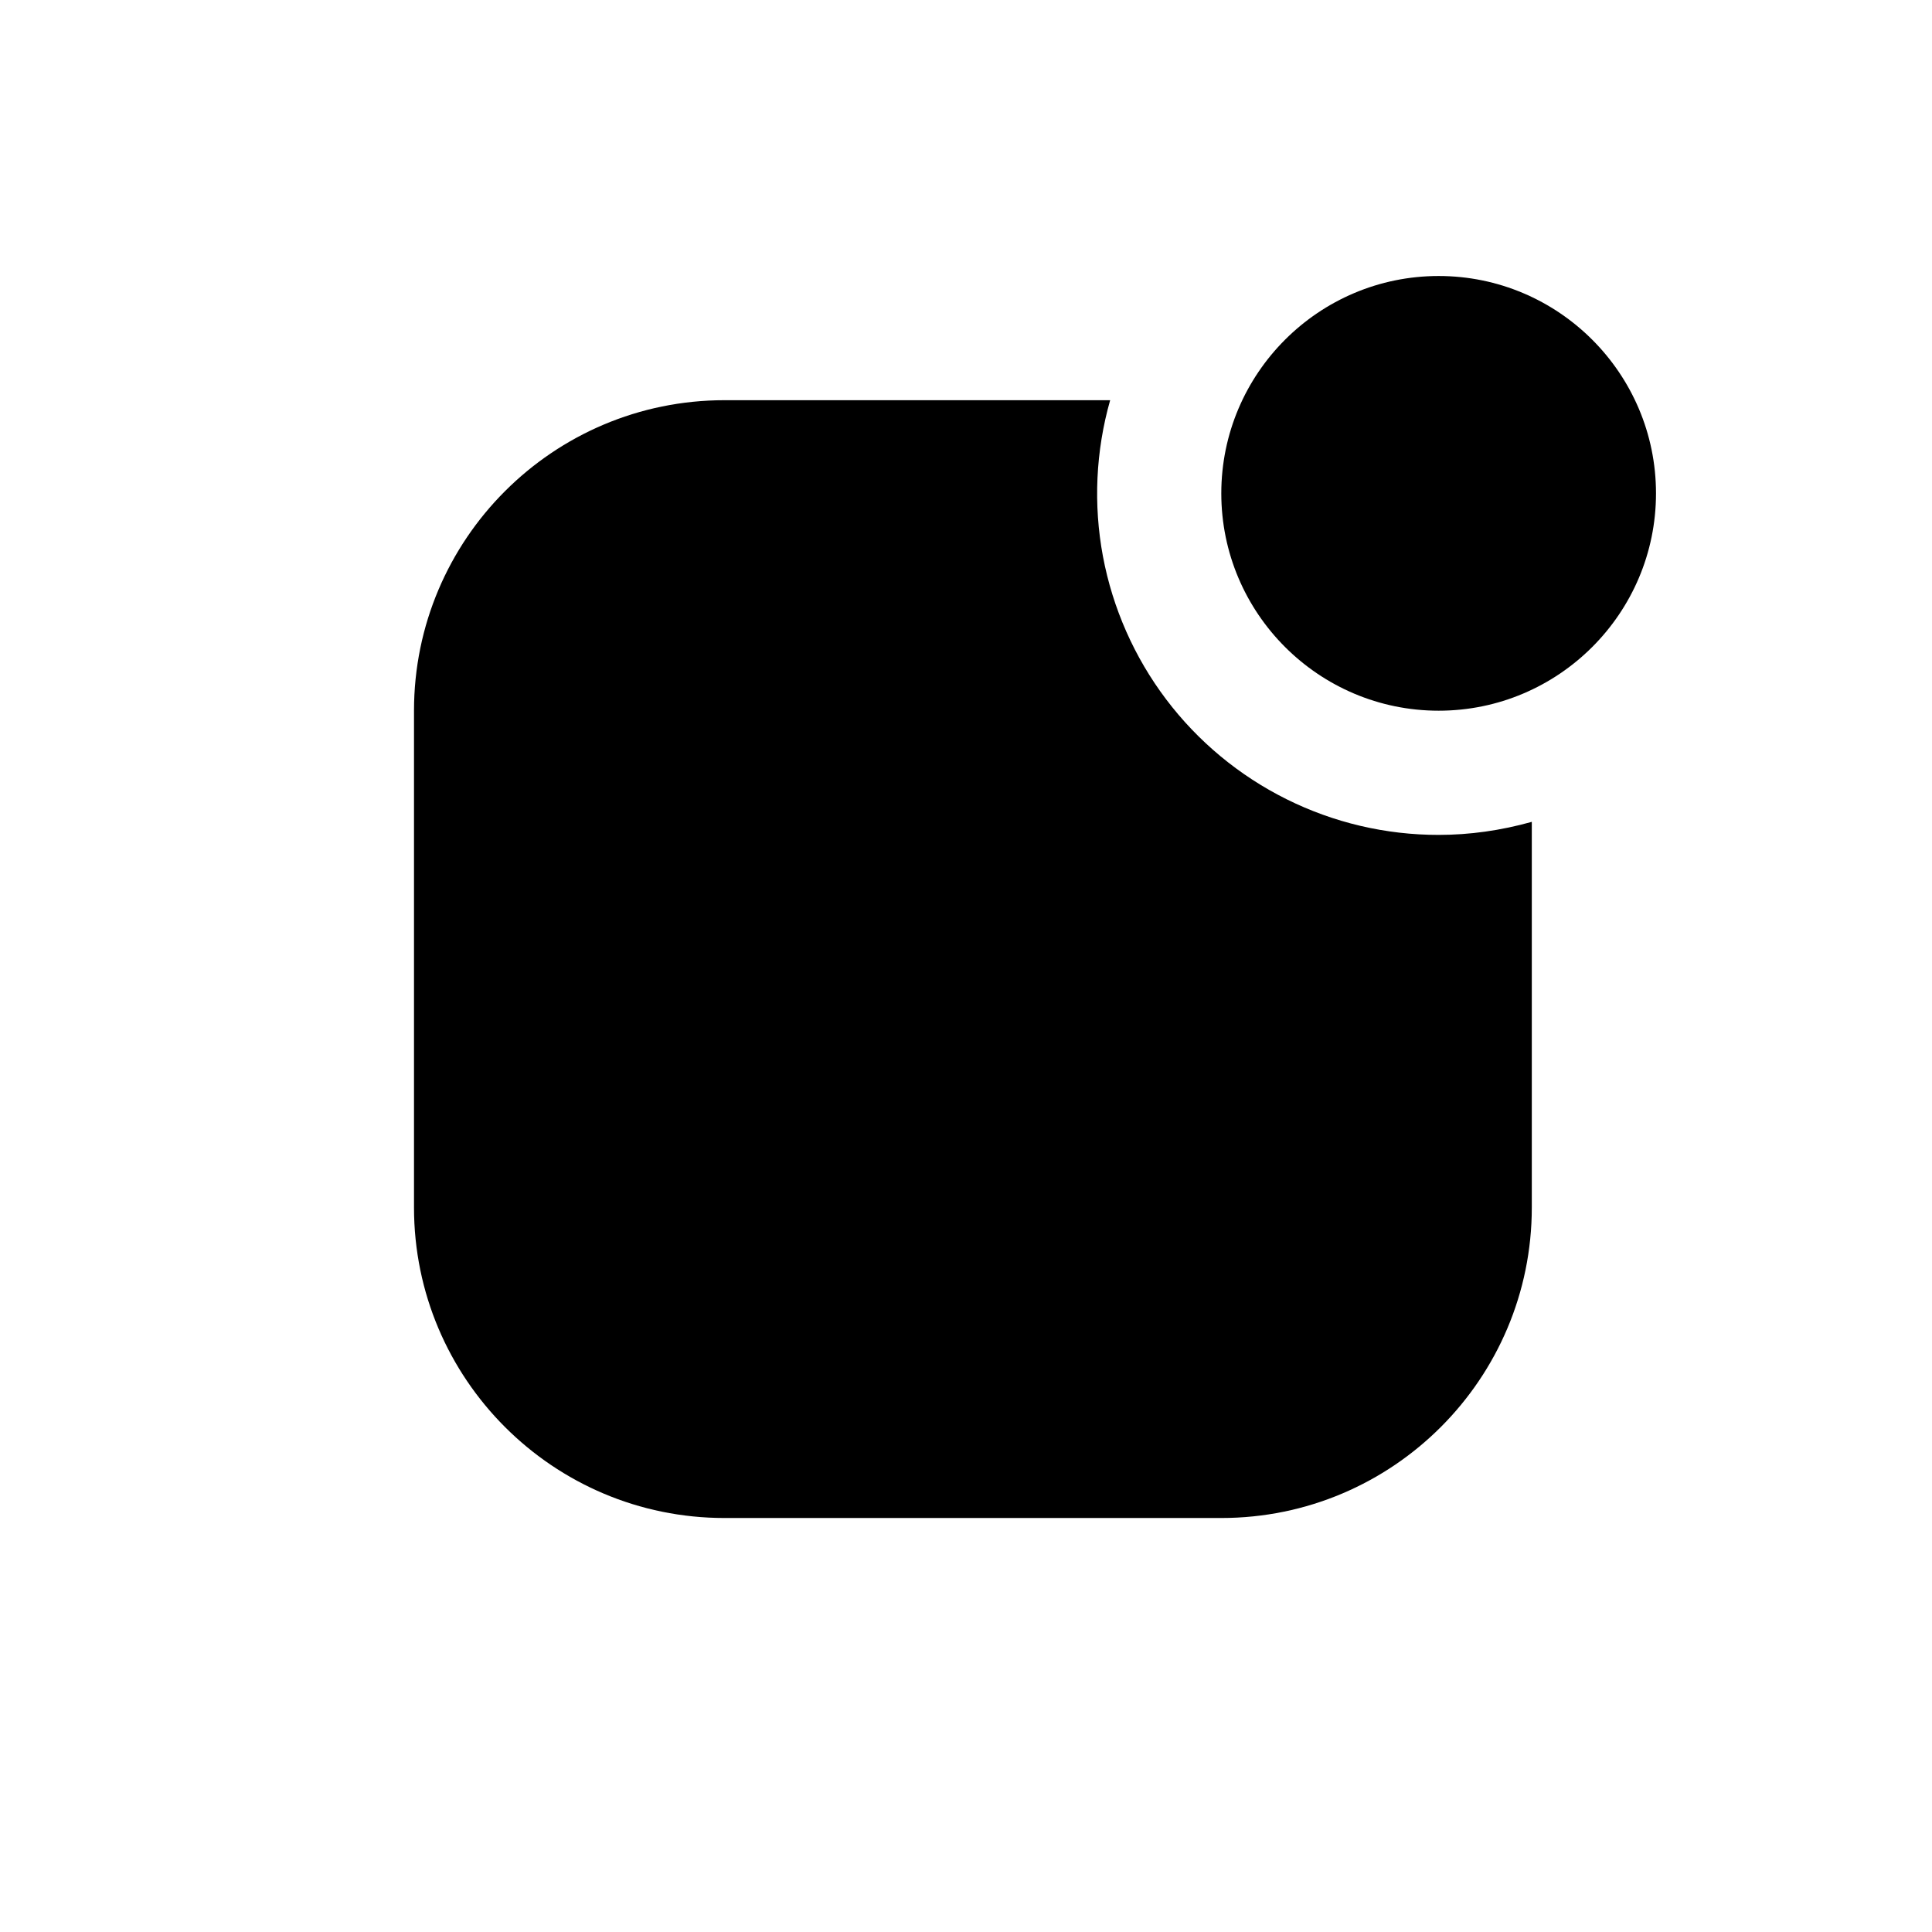 <svg width="42" height="42" viewBox="0 0 42 42" fill="none" xmlns="http://www.w3.org/2000/svg">
<path d="M31.275 15.45C33.88 15.45 36 13.331 36 10.725C36 8.12 33.88 6 31.275 6C28.669 6 26.55 8.12 26.55 10.725C26.55 13.331 28.669 15.45 31.275 15.45ZM31.275 18.15C31.95 18.15 32.625 18.055 33.3 17.866V26.25C33.3 29.976 30.276 33 26.55 33H15.75C12.024 33 9 29.976 9 26.25V15.45C9 11.724 12.024 8.7 15.75 8.7H24.134C23.82 9.804 23.766 10.966 23.977 12.095C24.189 13.223 24.659 14.287 25.351 15.203C26.043 16.119 26.939 16.862 27.966 17.373C28.994 17.885 30.127 18.151 31.275 18.15Z" fill="black"/>
</svg>
